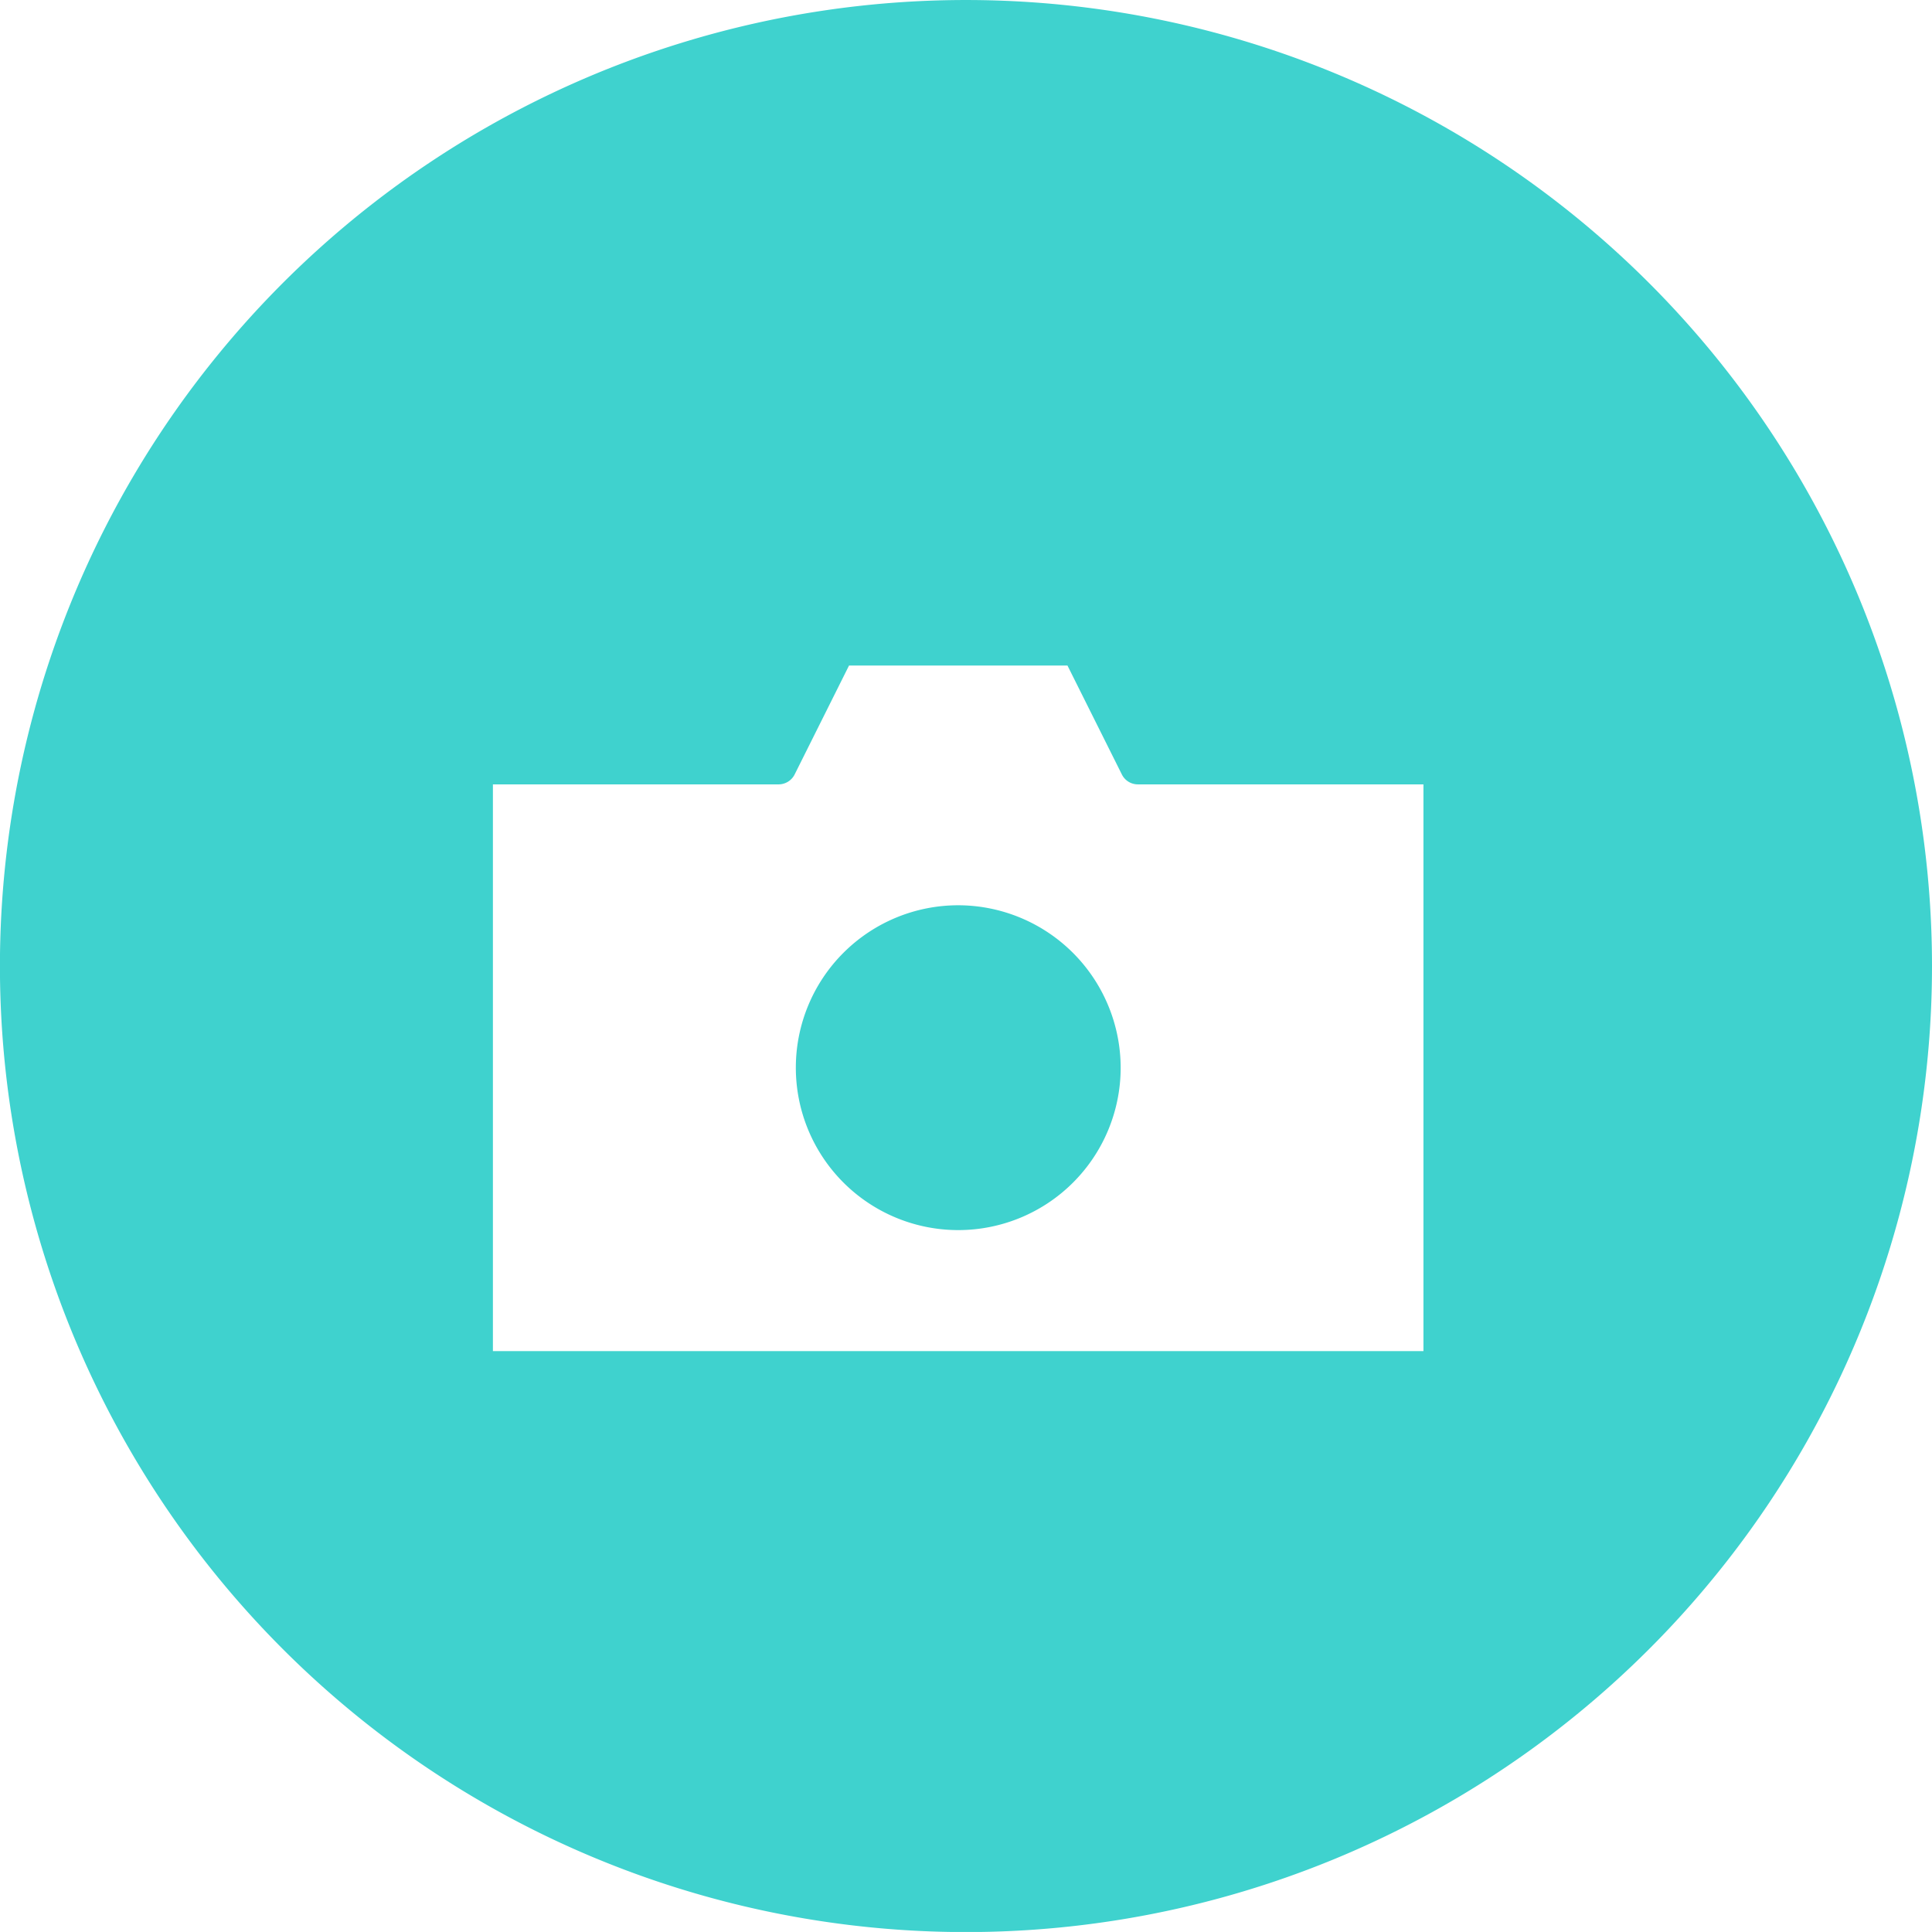 <svg xmlns="http://www.w3.org/2000/svg" xmlns:xlink="http://www.w3.org/1999/xlink" width="129.66" height="129.655" viewBox="0 0 129.66 129.655">
<defs>
    <style>
      .cls-1 {
        fill-rule: evenodd;
        fill: url(#linear-gradient);
      }
    </style>
    <linearGradient id="linear-gradient" x1="1920" y1="8004.059" x2="0" y2="490.941" gradientUnits="userSpaceOnUse">
      <stop offset="0.466" stop-color="#6dffc6"/>
      <stop offset="0.534" stop-color="#3fd2ce"/>
    </linearGradient>
  </defs>
  <path id="Composite_Path" data-name="Composite Path" class="cls-1" d="M1422.85,937.6l-3.65-7.31h-14.66l-3.65,7.31a1.209,1.209,0,0,1-1.08.666h-19.17V976.3h62.45V938.266h-19.16A1.2,1.2,0,0,1,1422.85,937.6Zm-10.98,8.779a10.9,10.9,0,1,0,10.9,10.908A10.919,10.919,0,0,0,1411.87,946.379Zm0.52-60.753a64.832,64.832,0,1,0,64.83,64.834A64.838,64.838,0,0,0,1412.39,885.626Z" transform="translate(-1347.56 -885.625)"/>
</svg>
